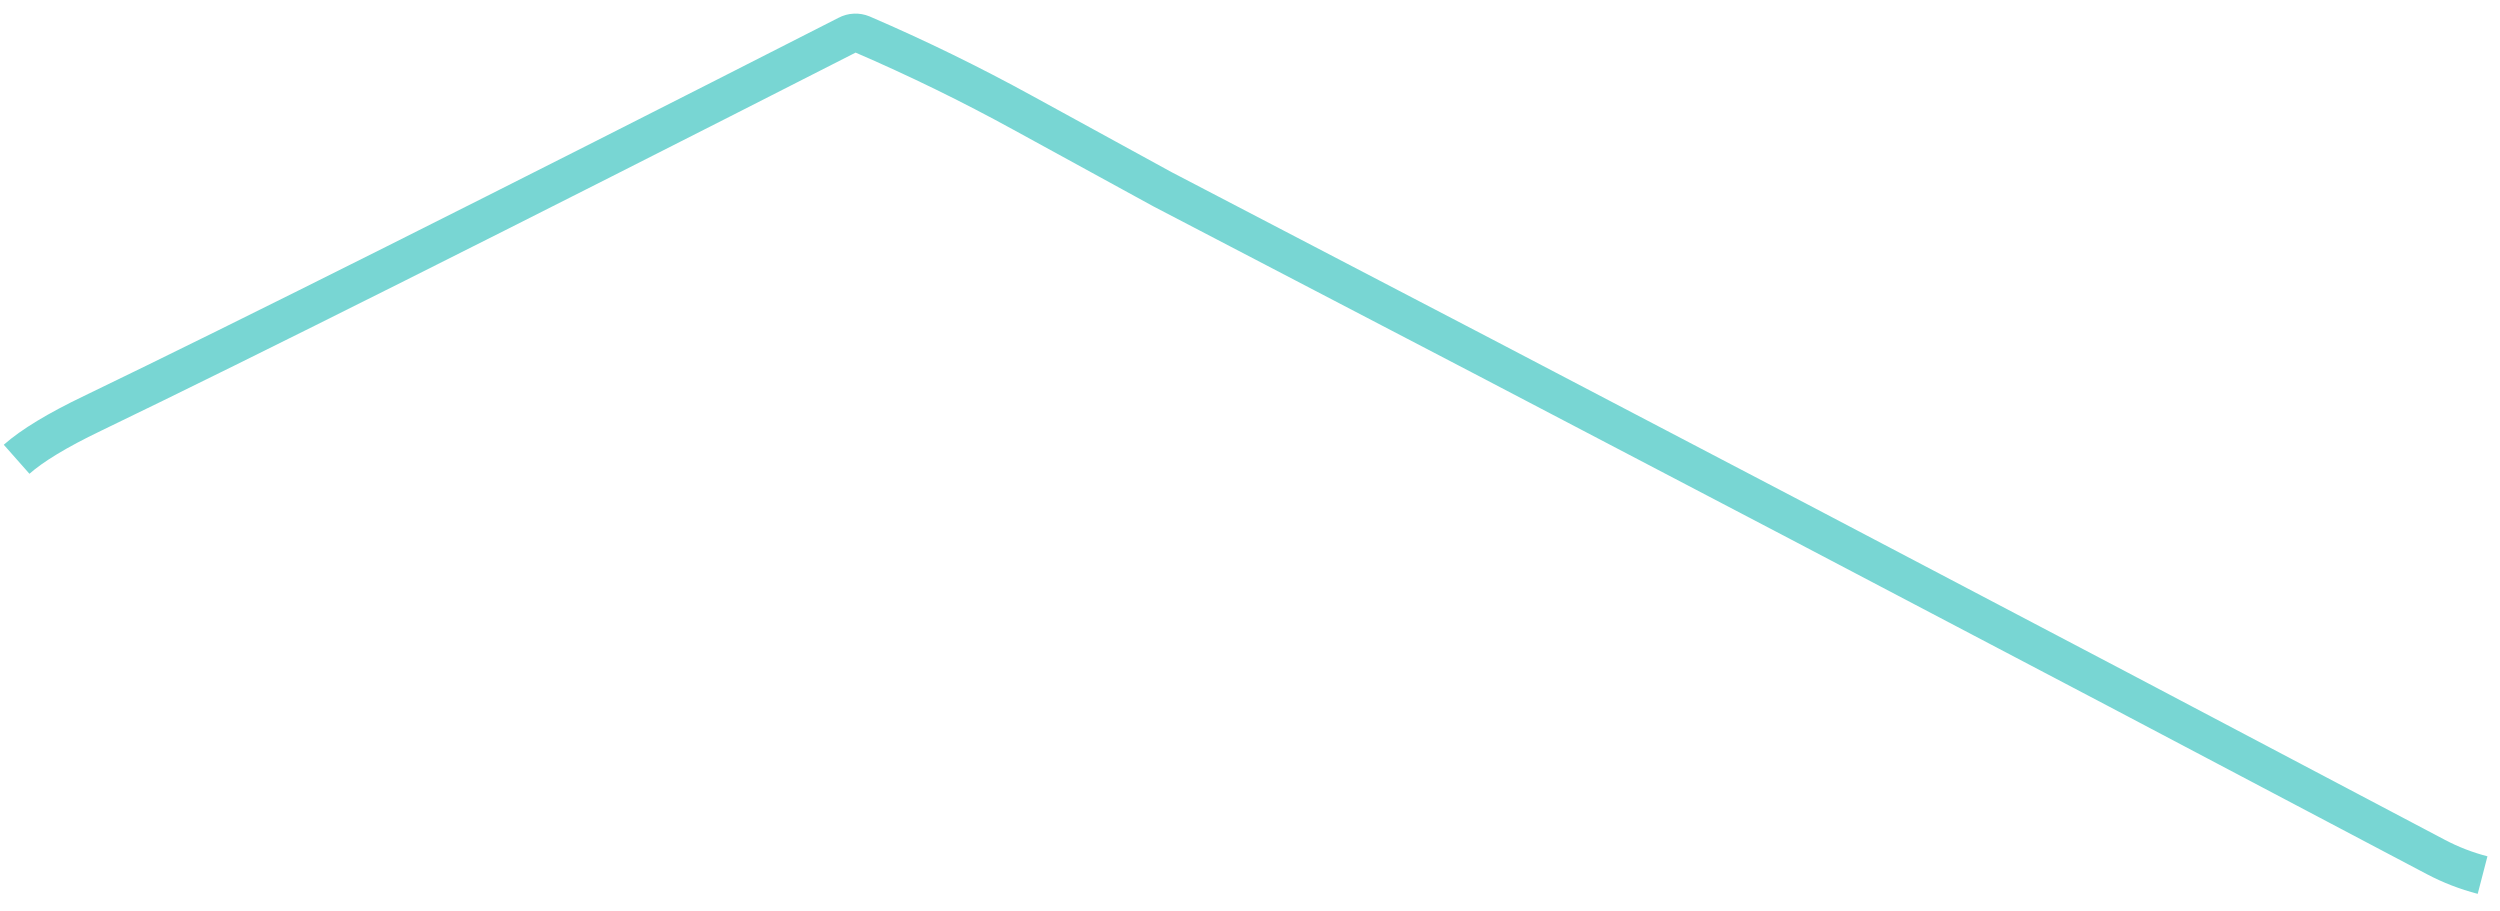 <?xml version="1.0" encoding="UTF-8" standalone="no"?><svg width='129' height='47' viewBox='0 0 129 47' fill='none' xmlns='http://www.w3.org/2000/svg'>
<path d='M128.101 45.154C127.261 44.936 126.454 44.624 125.689 44.22C103.824 32.668 81.924 21.183 59.983 9.765C59.908 9.723 57.504 8.41 52.79 5.827C50.093 4.346 47.319 2.991 44.487 1.771C44.244 1.67 43.966 1.679 43.731 1.805C25.664 11.01 12.672 17.522 4.765 21.334C2.958 22.201 1.655 22.992 0.857 23.698' stroke='#78D6D3' stroke-width='2'/>
</svg>
